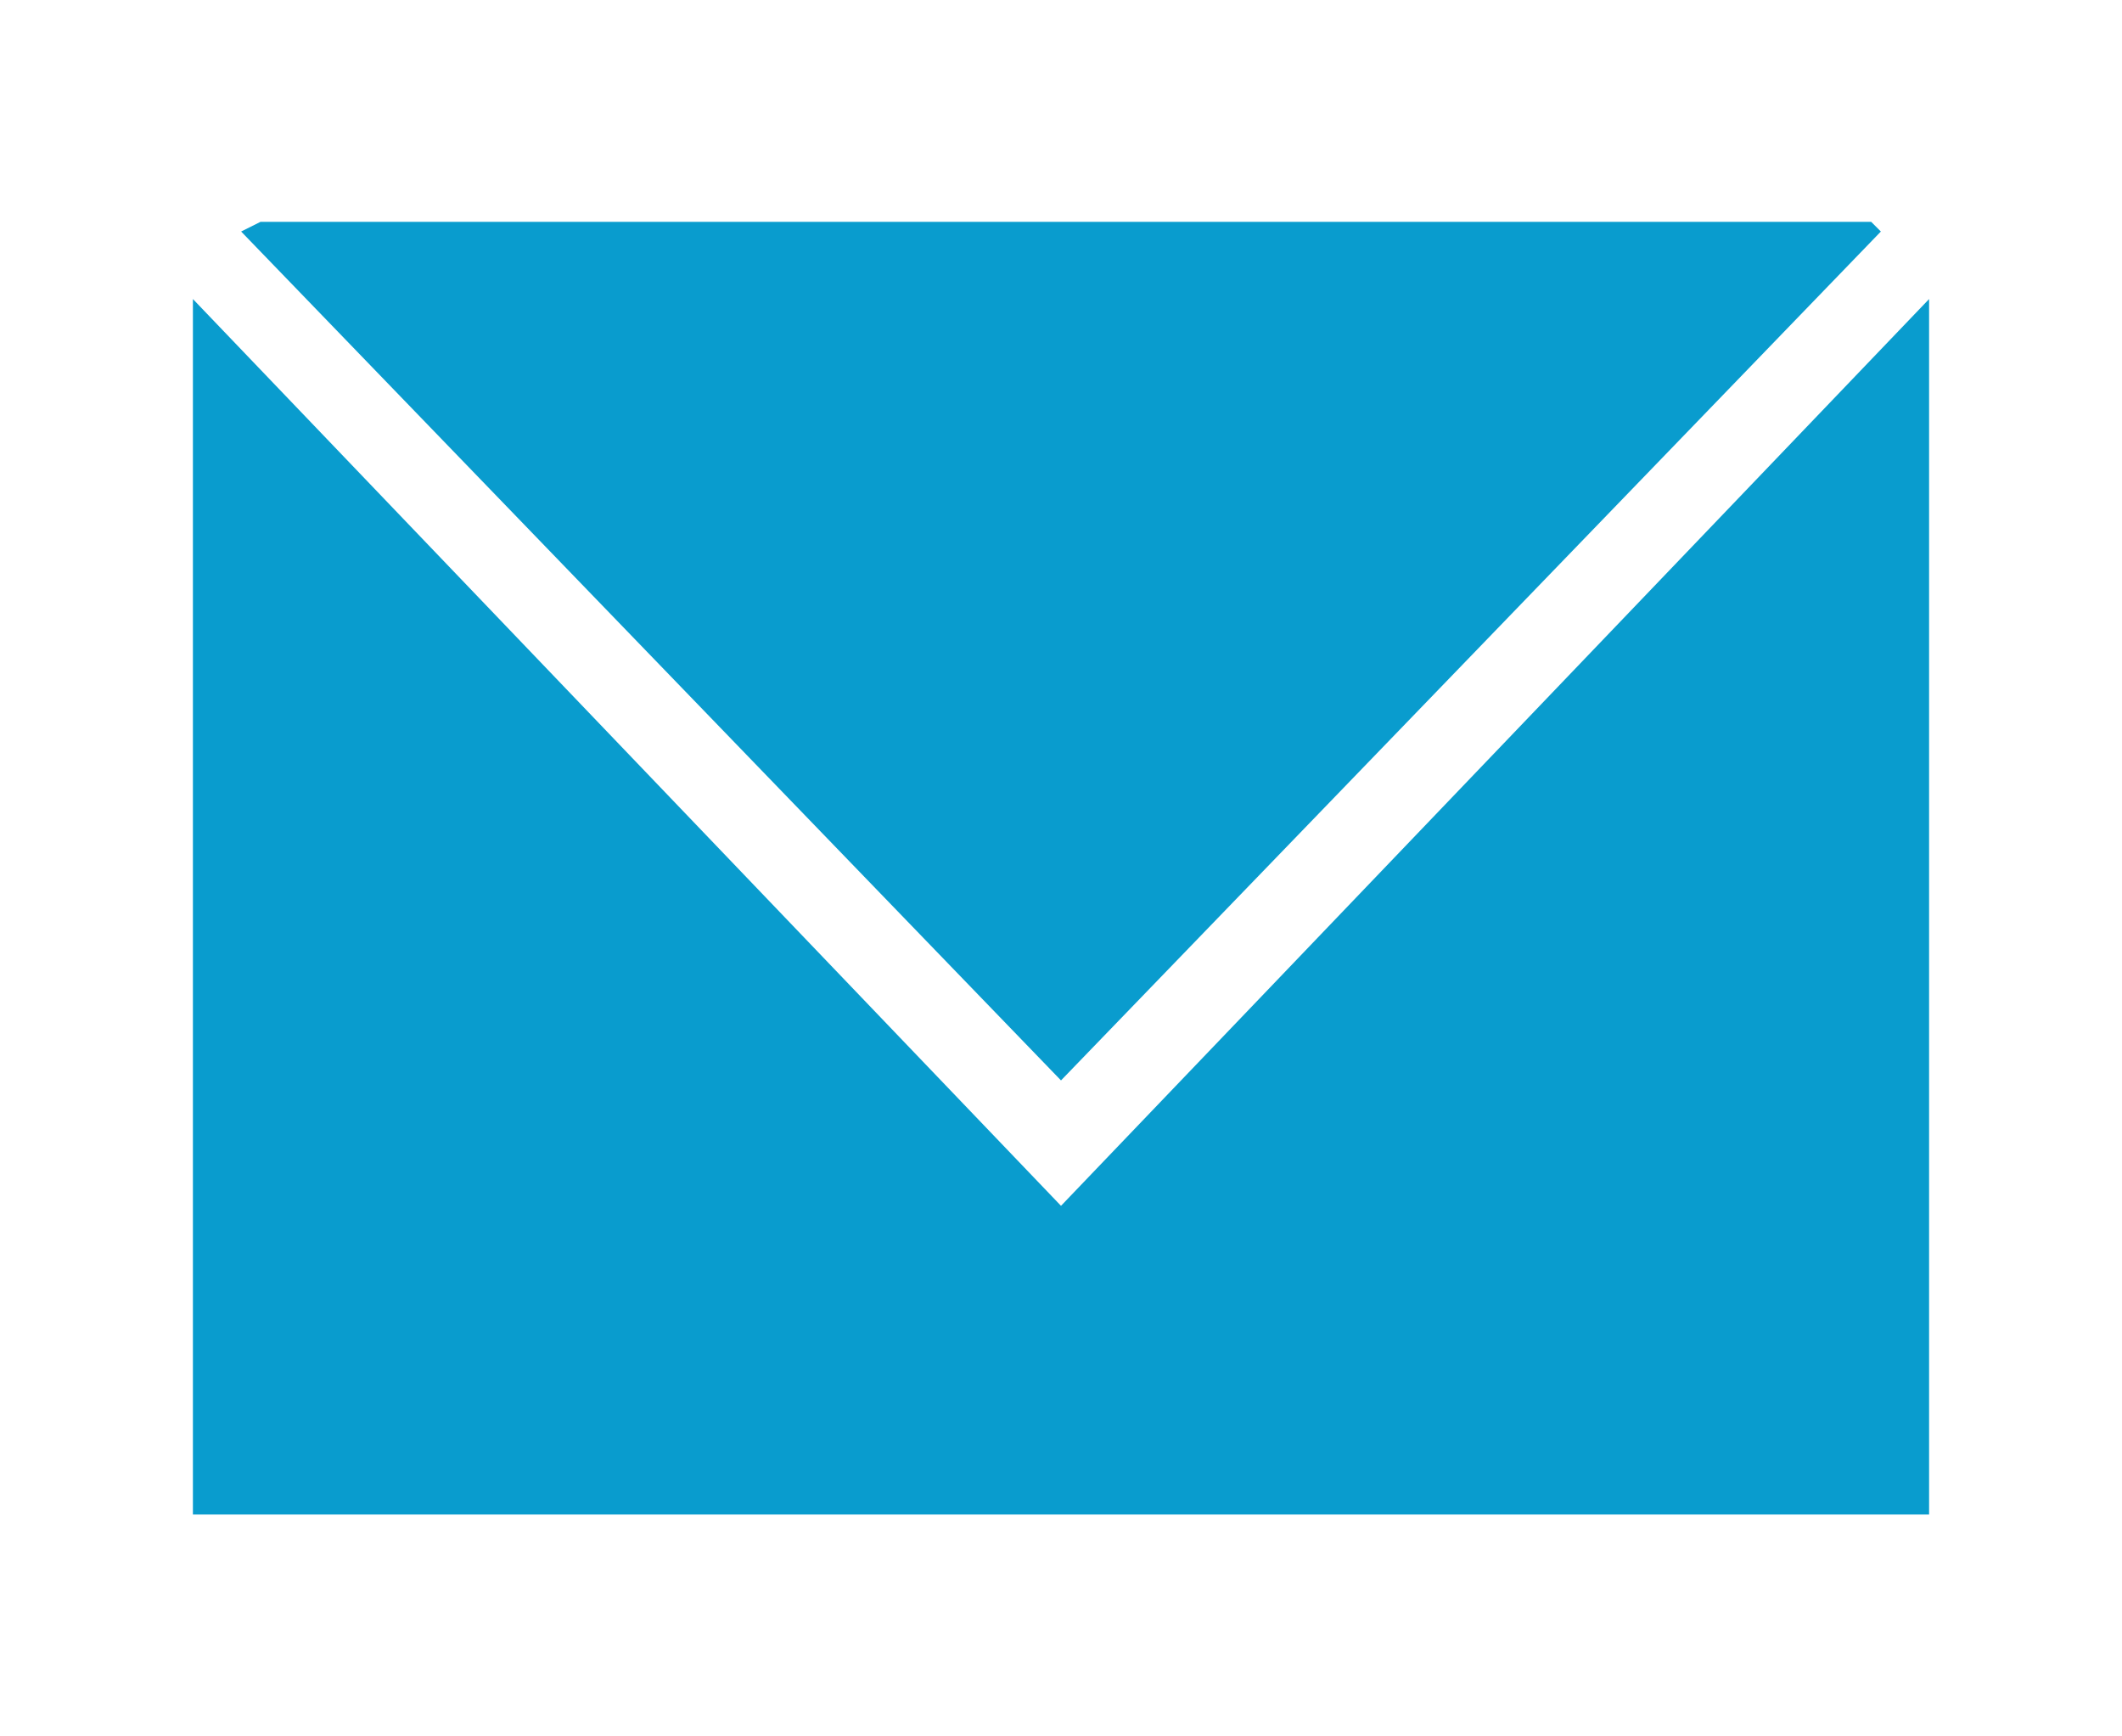 <?xml version="1.0" encoding="utf-8"?>
<!-- Generator: Adobe Illustrator 19.1.0, SVG Export Plug-In . SVG Version: 6.00 Build 0)  -->
<svg version="1.0" id="Layer_1" xmlns="http://www.w3.org/2000/svg" xmlns:xlink="http://www.w3.org/1999/xlink" x="0px" y="0px"
	 width="22px" height="18px" viewBox="0 0 22 18" style="enable-background:new 0 0 22 18;" xml:space="preserve">
<style type="text/css">
	.st0{fill:#099cce;}
</style>
<path class="st0" d="M19.5,2.4l-0.1-0.1H2.7L2.5,2.4l8.5,8.8L19.5,2.4z M11,12.5L2,3.1v12.6h18V3.1L11,12.5z"/>
</svg>
